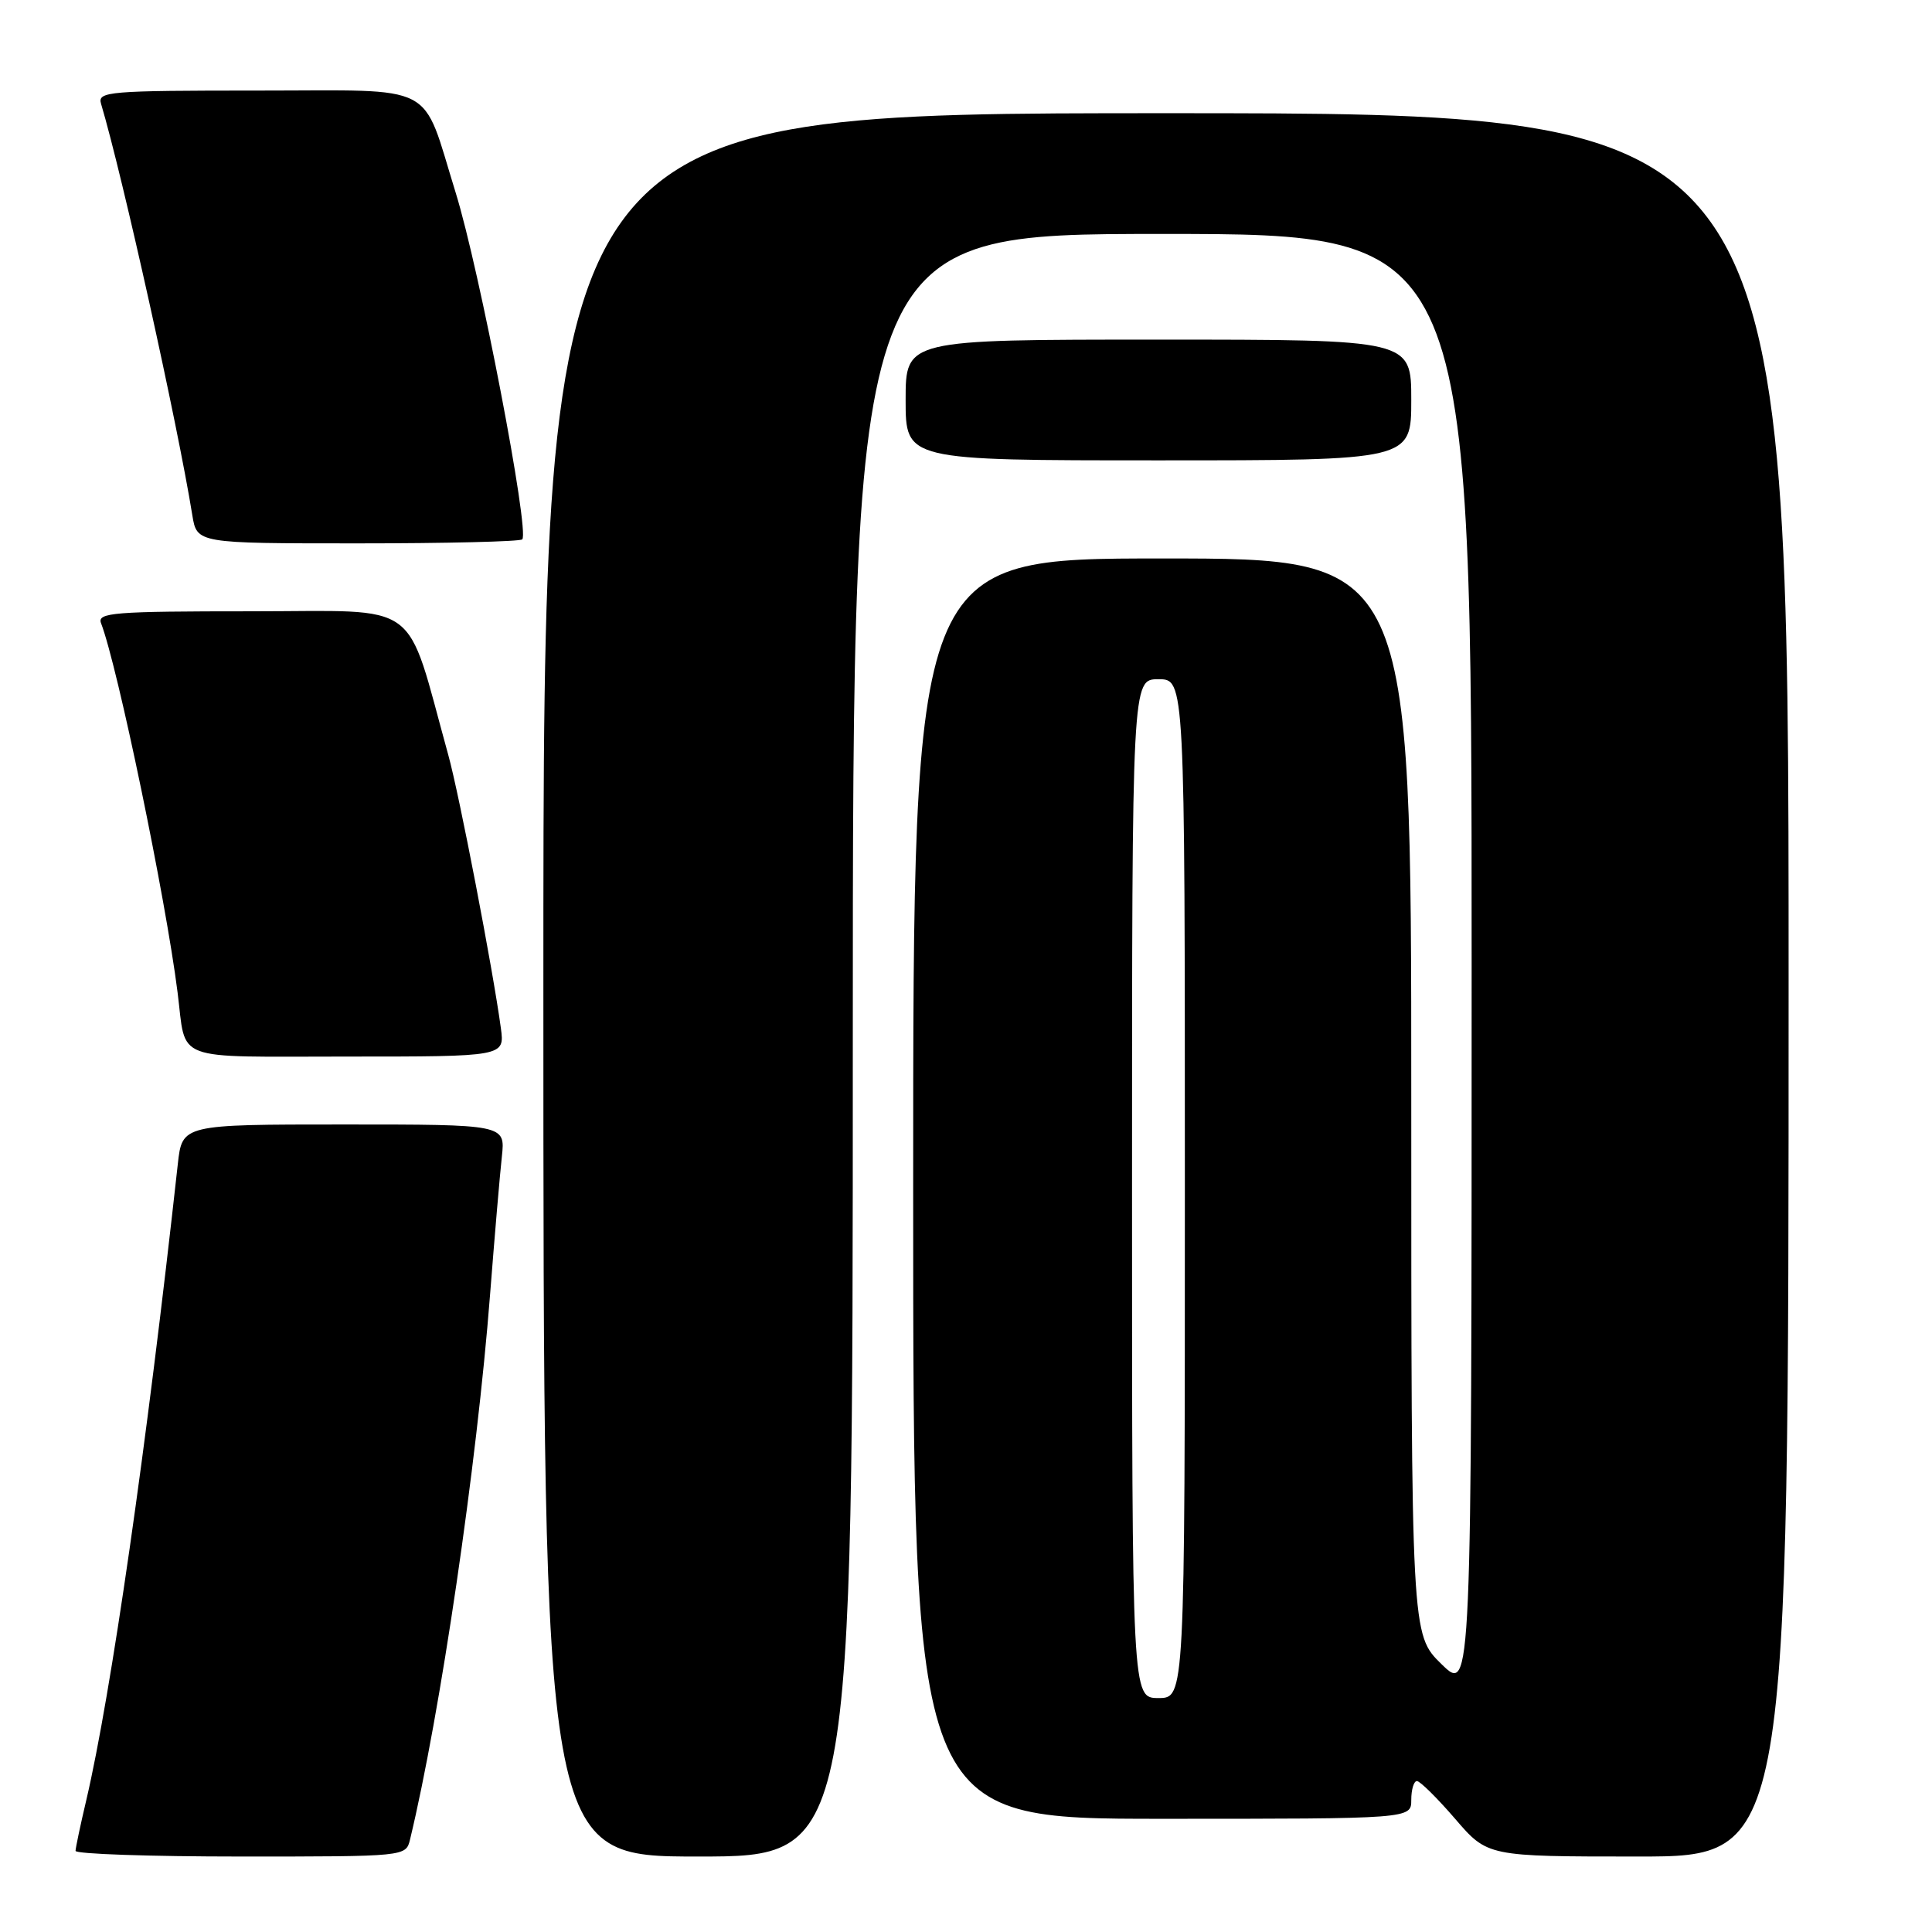 <?xml version="1.0" encoding="UTF-8" standalone="no"?>
<!DOCTYPE svg PUBLIC "-//W3C//DTD SVG 1.1//EN" "http://www.w3.org/Graphics/SVG/1.1/DTD/svg11.dtd" >
<svg xmlns="http://www.w3.org/2000/svg" xmlns:xlink="http://www.w3.org/1999/xlink" version="1.1" viewBox="0 0 256 256">
 <g >
 <path fill="currentColor"
d=" M 54.33 243.75 C 58.33 227.18 63.19 194.12 64.94 171.50 C 65.54 163.80 66.24 155.59 66.50 153.25 C 66.96 149.00 66.96 149.00 45.55 149.00 C 24.14 149.00 24.14 149.00 23.56 154.25 C 19.42 191.81 14.70 224.56 11.44 238.50 C 10.66 241.80 10.02 244.84 10.01 245.25 C 10.01 245.66 19.85 246.00 31.89 246.00 C 53.77 246.00 53.78 246.00 54.33 243.75 Z  M 113.00 138.50 C 113.00 31.00 113.00 31.00 154.00 31.00 C 195.00 31.00 195.00 31.00 195.00 127.70 C 195.00 224.41 195.00 224.41 191.00 220.50 C 187.00 216.59 187.00 216.59 187.00 145.30 C 187.00 74.00 187.00 74.00 154.00 74.00 C 121.00 74.00 121.00 74.00 121.00 157.50 C 121.00 241.00 121.00 241.00 154.00 241.00 C 187.00 241.00 187.00 241.00 187.00 238.50 C 187.00 237.12 187.34 236.00 187.75 236.00 C 188.16 236.00 190.44 238.25 192.81 241.00 C 197.11 246.00 197.11 246.00 217.06 246.00 C 237.00 246.00 237.00 246.00 237.00 130.50 C 237.00 15.00 237.00 15.00 154.50 15.00 C 72.00 15.00 72.00 15.00 72.00 130.50 C 72.00 246.00 72.00 246.00 92.50 246.00 C 113.00 246.00 113.00 246.00 113.00 138.50 Z  M 66.37 136.25 C 65.32 128.48 60.86 105.29 59.39 100.00 C 53.60 79.10 56.20 81.00 33.35 81.00 C 15.03 81.00 12.85 81.17 13.39 82.58 C 15.59 88.30 21.95 118.98 23.53 131.50 C 24.72 140.83 22.53 140.00 46.00 140.00 C 66.87 140.00 66.87 140.00 66.37 136.25 Z  M 69.20 71.47 C 70.21 70.45 63.54 35.70 60.37 25.50 C 55.78 10.71 58.27 12.00 34.30 12.00 C 14.35 12.00 12.90 12.12 13.39 13.75 C 16.25 23.35 23.52 56.10 25.48 68.25 C 26.09 72.00 26.09 72.00 47.38 72.00 C 59.09 72.00 68.91 71.76 69.20 71.47 Z  M 187.00 53.00 C 187.00 45.00 187.00 45.00 153.50 45.00 C 120.00 45.00 120.00 45.00 120.00 53.00 C 120.00 61.00 120.00 61.00 153.50 61.00 C 187.00 61.00 187.00 61.00 187.00 53.00 Z  M 150.00 157.50 C 150.00 90.00 150.00 90.00 153.50 90.00 C 157.00 90.00 157.00 90.00 157.00 157.50 C 157.00 225.00 157.00 225.00 153.50 225.00 C 150.00 225.00 150.00 225.00 150.00 157.50 Z "/>
</g>
</svg>